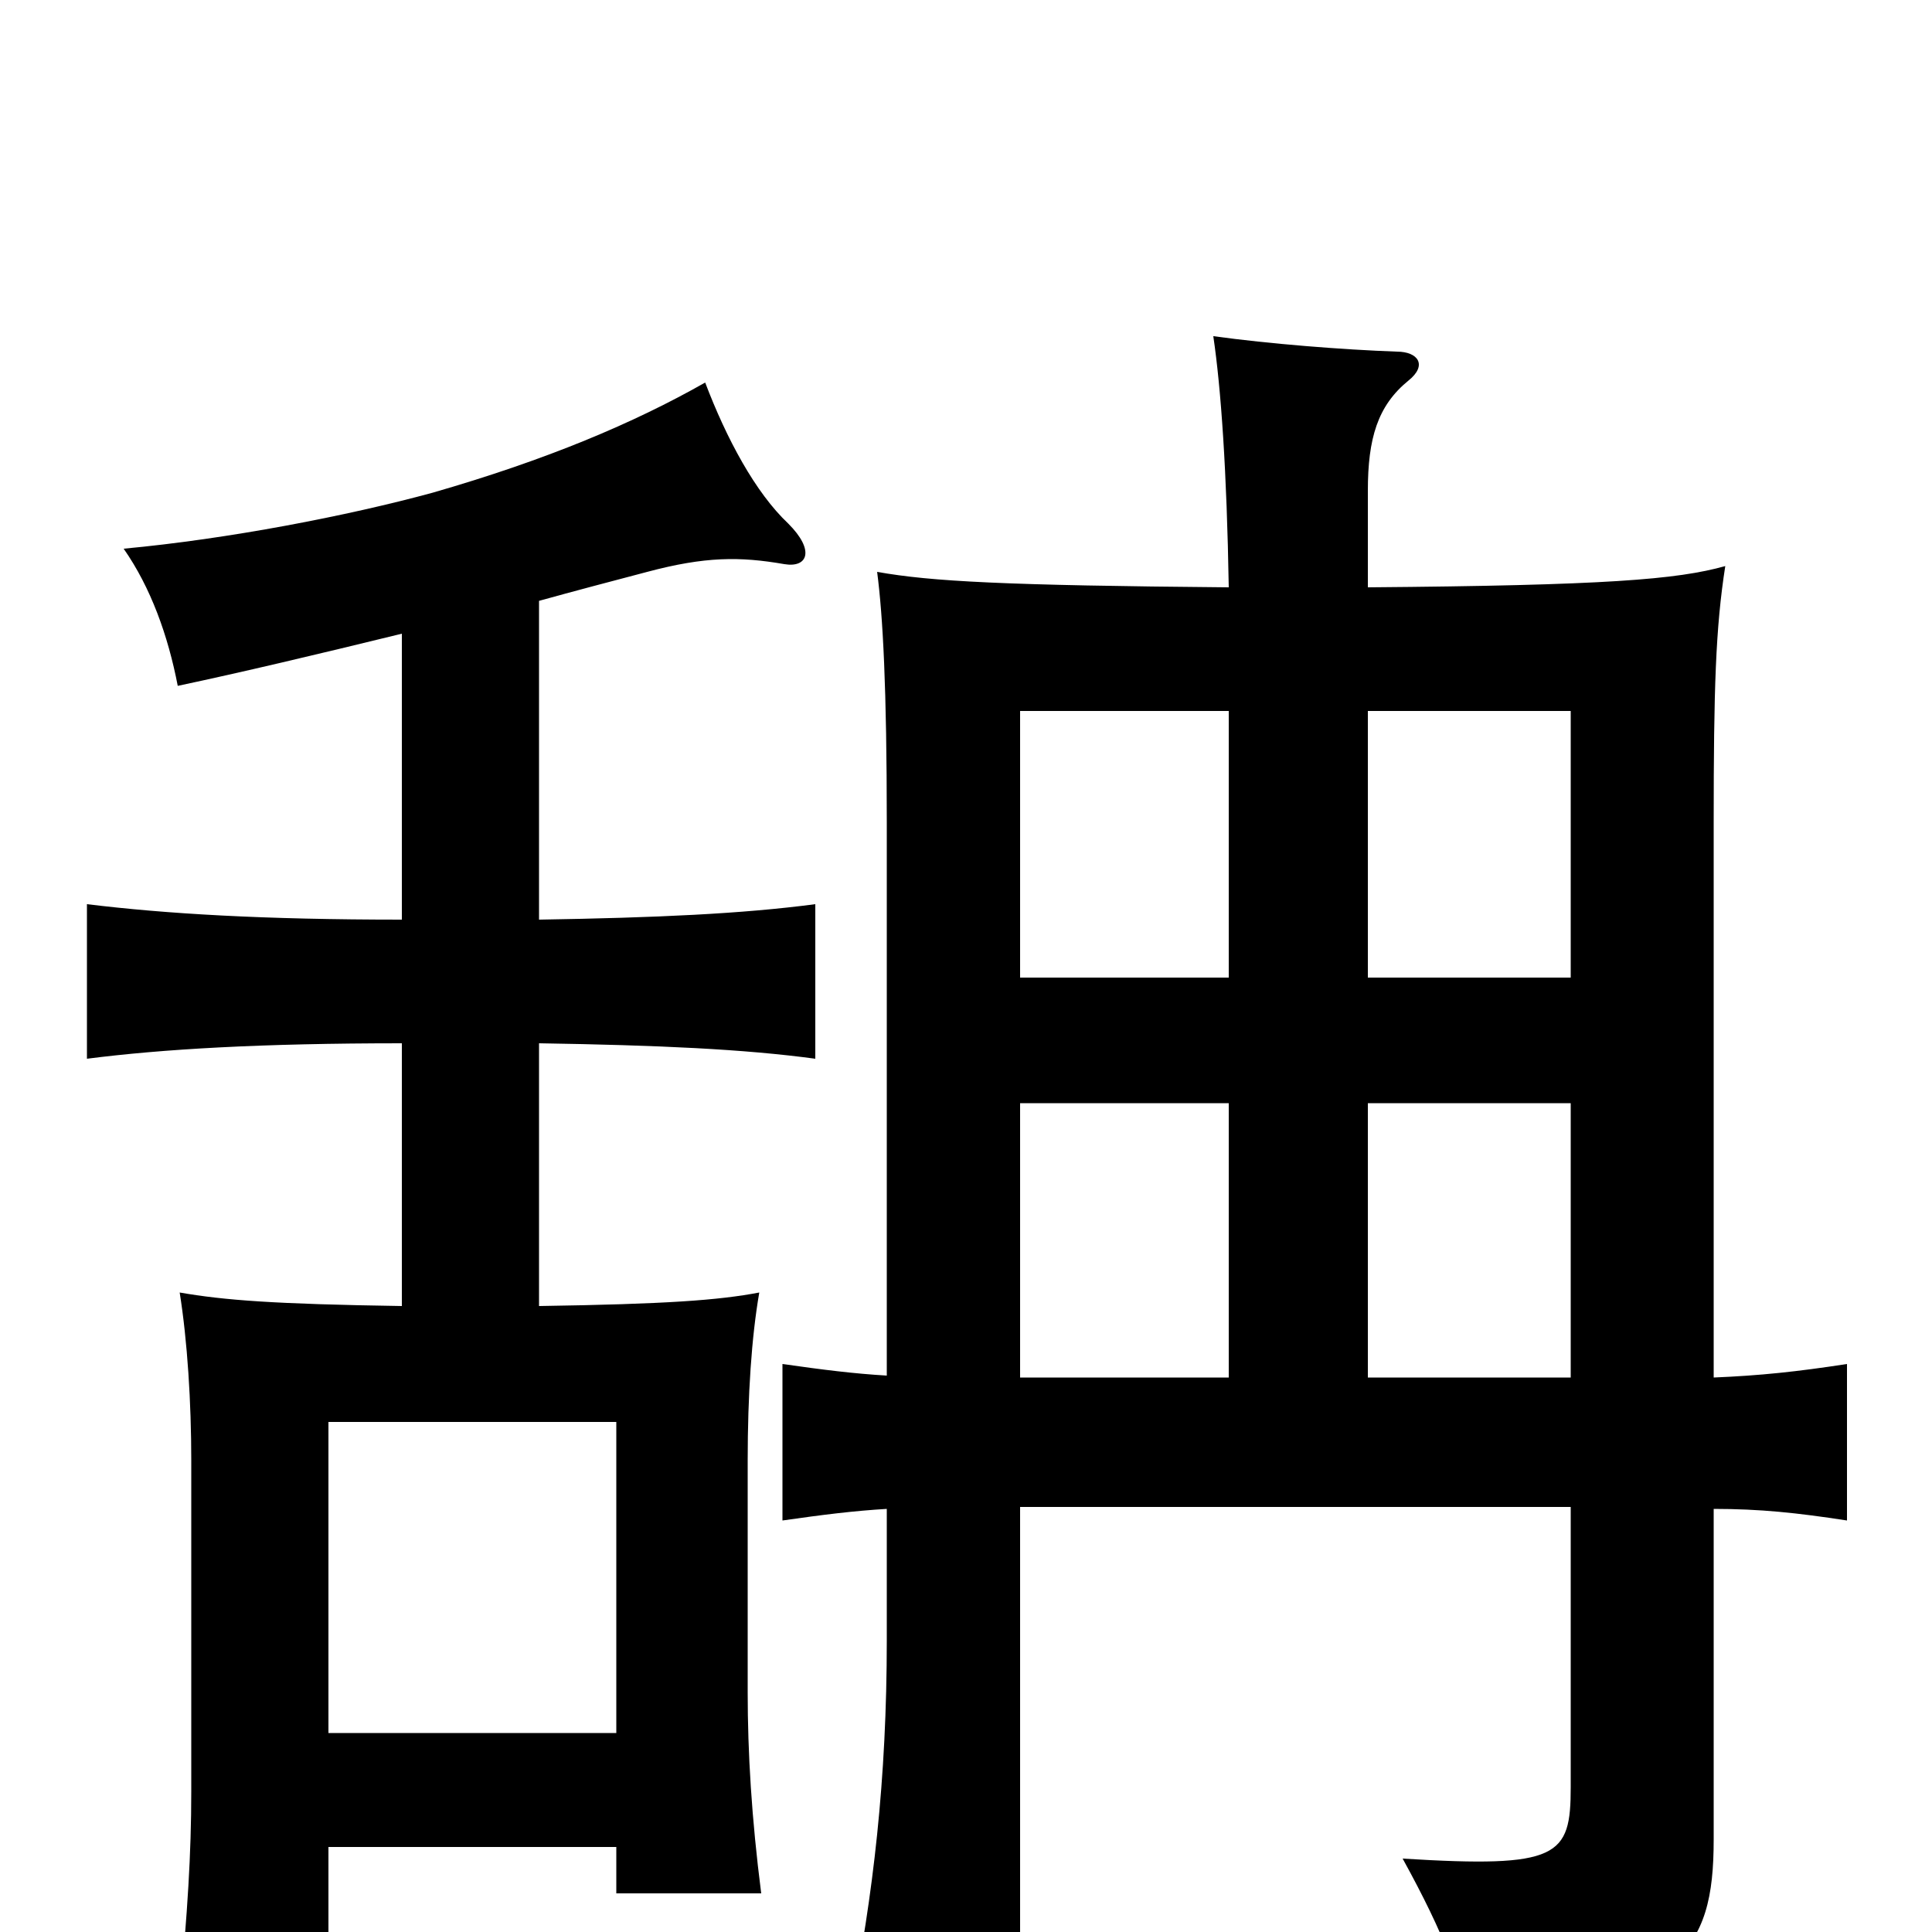 <svg xmlns="http://www.w3.org/2000/svg" viewBox="0 -1000 1000 1000">
	<path fill="#000000" d="M319 -103H170V-264H319ZM208 -672V-524C136 -524 86 -527 45 -532V-452C84 -457 135 -460 208 -460V-324C142 -325 116 -327 93 -331C97 -306 99 -274 99 -244V-73C99 -40 97 -10 93 33H170V-44H319V-20H394C389 -59 387 -93 387 -124V-244C387 -278 389 -308 393 -331C372 -327 345 -325 279 -324V-460C341 -459 385 -457 422 -452V-532C384 -527 340 -525 279 -524V-689C297 -694 316 -699 335 -704C365 -712 383 -712 406 -708C418 -706 422 -715 408 -729C391 -745 376 -773 365 -802C328 -781 283 -762 224 -745C180 -733 118 -721 64 -716C78 -696 87 -671 92 -645C125 -652 163 -661 208 -672ZM813 -287H708V-429H813ZM887 -219C911 -219 930 -217 956 -213V-294C930 -290 911 -288 887 -287V-574C887 -644 888 -675 893 -707C868 -700 831 -697 708 -696V-746C708 -773 713 -790 729 -803C739 -811 734 -818 723 -818C695 -819 657 -822 628 -826C632 -799 635 -756 636 -696C520 -697 482 -699 454 -704C457 -681 459 -644 459 -574V-288C442 -289 426 -291 405 -294V-213C426 -216 442 -218 459 -219V-151C459 -79 452 -19 440 41H528V-220H813V-75C813 -39 807 -33 726 -38C748 2 757 26 761 53C870 32 887 11 887 -48ZM528 -429H636V-287H528ZM636 -632V-494H528V-632ZM813 -494H708V-632H813Z"/>
</svg>